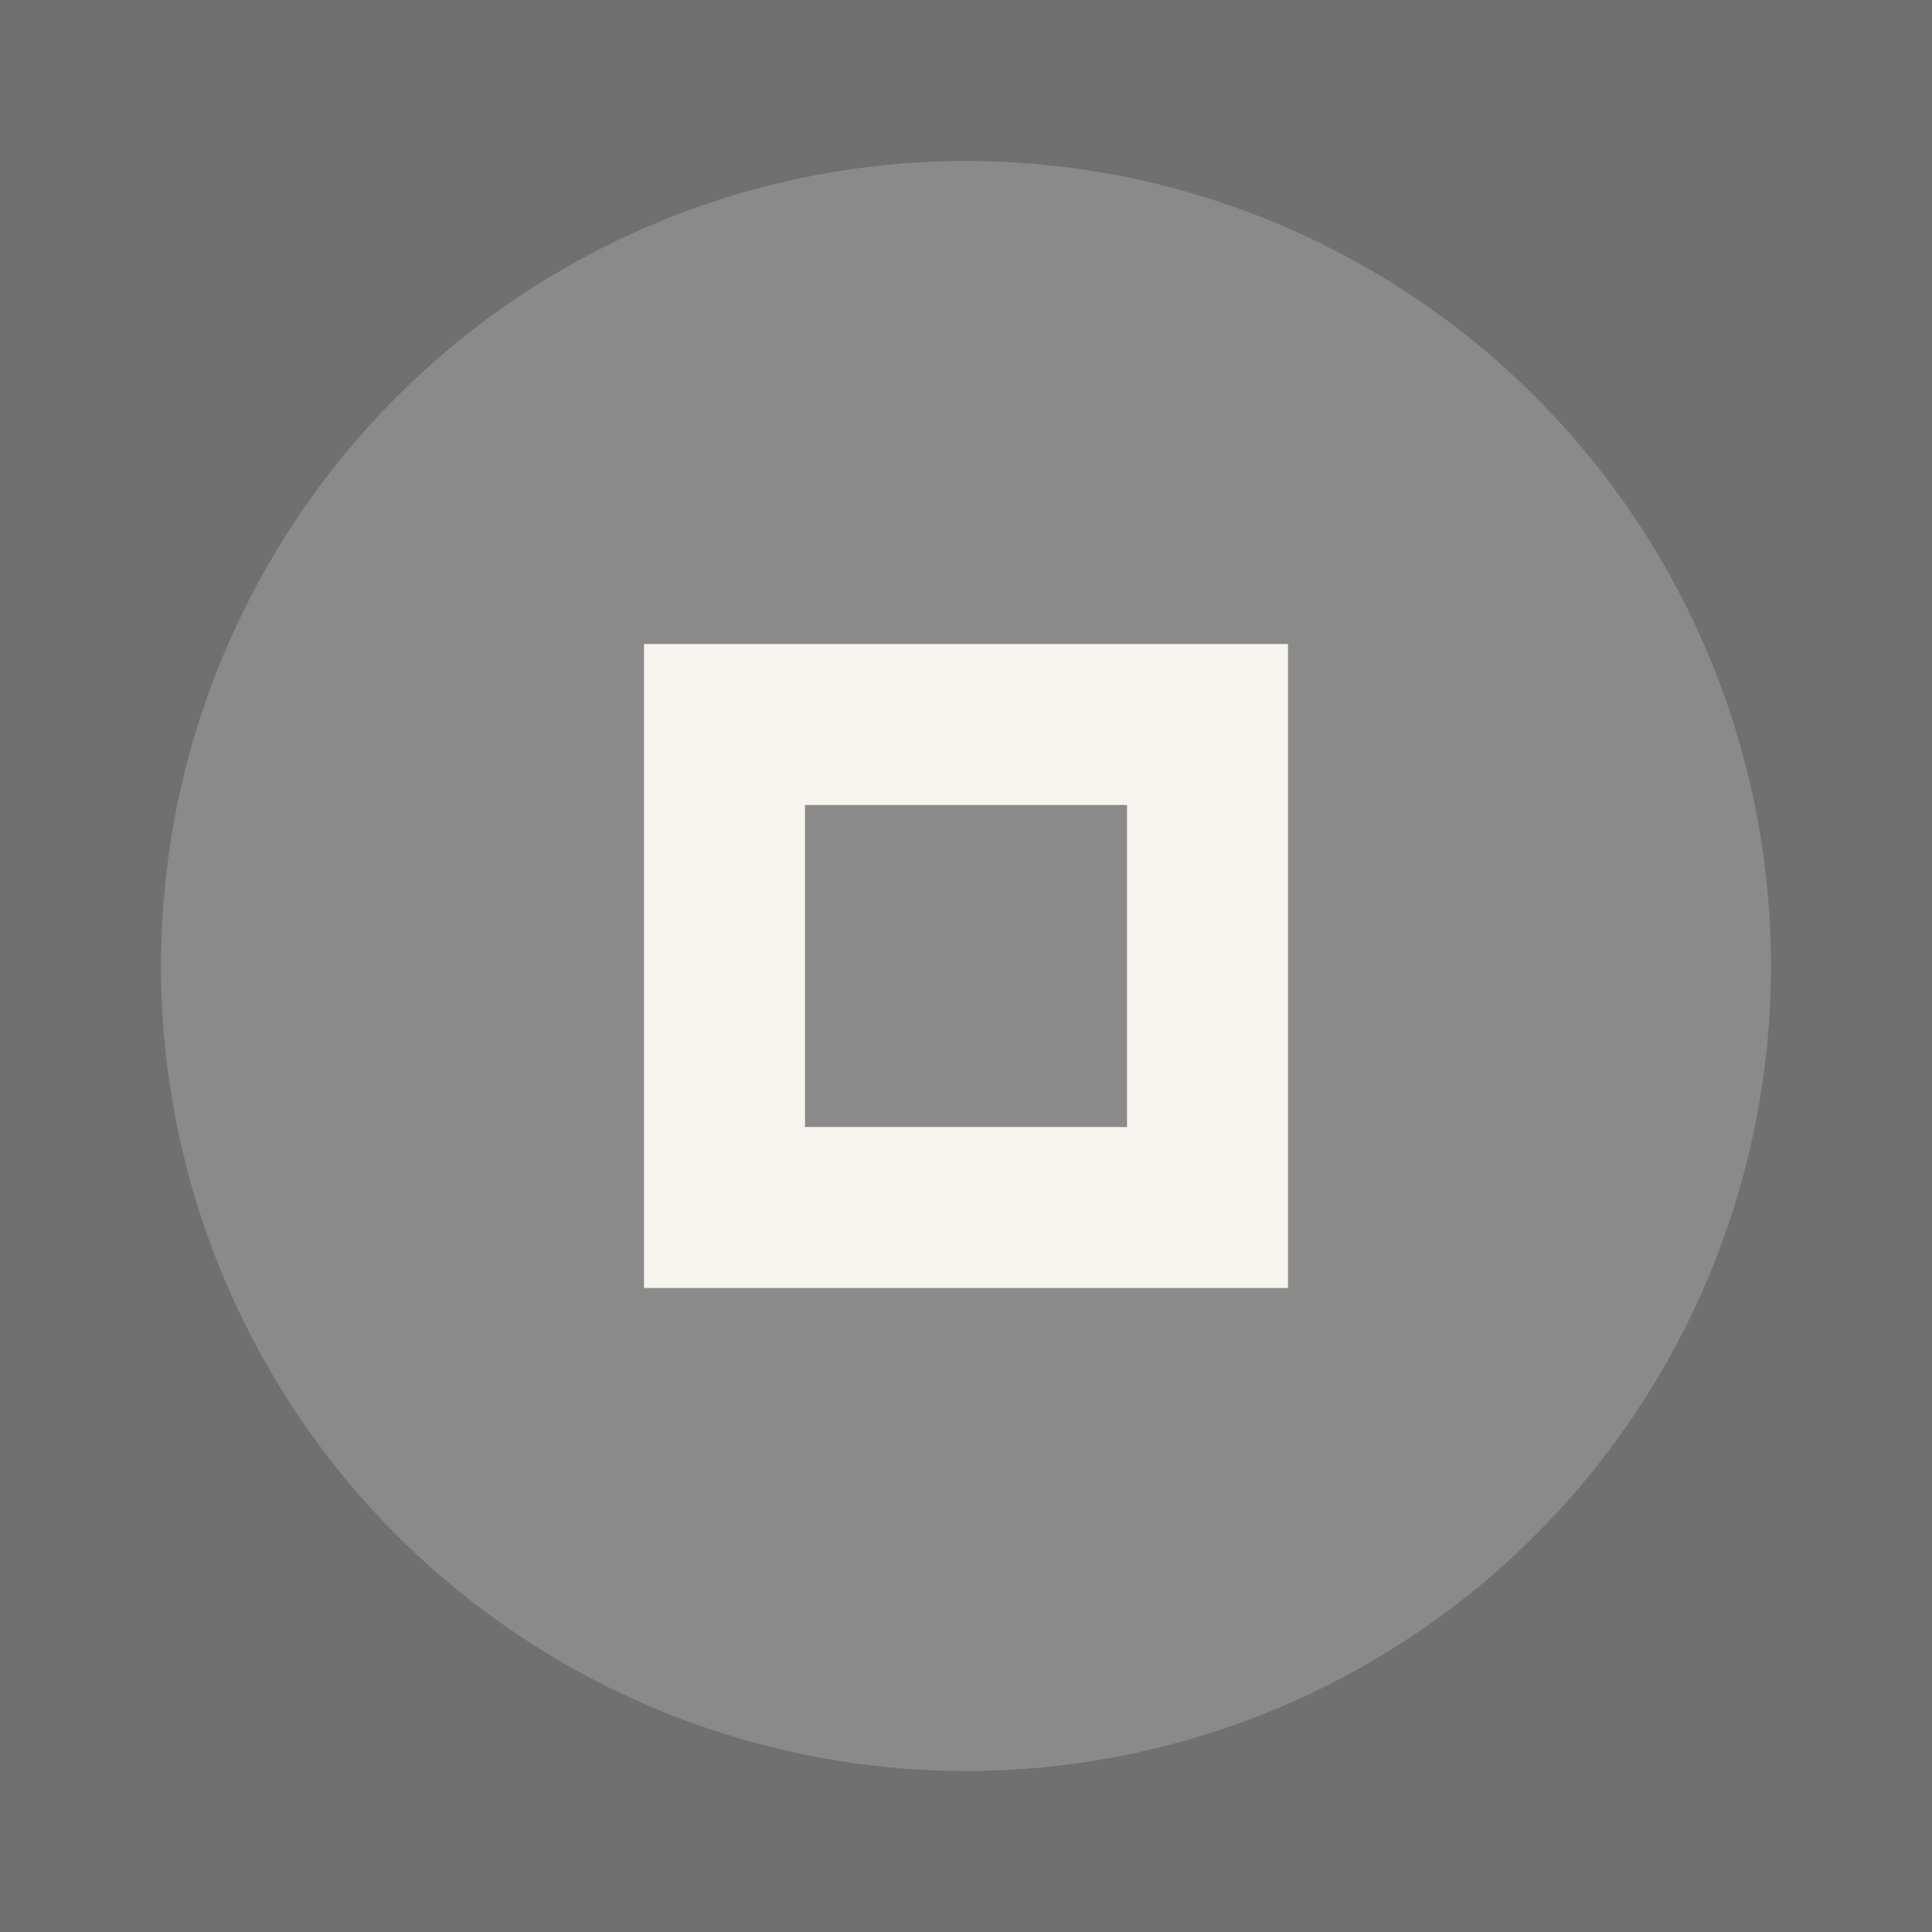 <svg xmlns="http://www.w3.org/2000/svg" width="24" height="24" viewBox="0 0 24 24" fill="#f4f0e6" opacity="0.7">
  <rect x="0" y="0" width="24" height="24" fill="#333333" stroke="none"/>
  <circle cx="12" cy="12" r="10" opacity="0.2"/>
  <path d="m8 8v8h8v-8h-8zm2 2h4v4h-4v-4z"/>
</svg>
